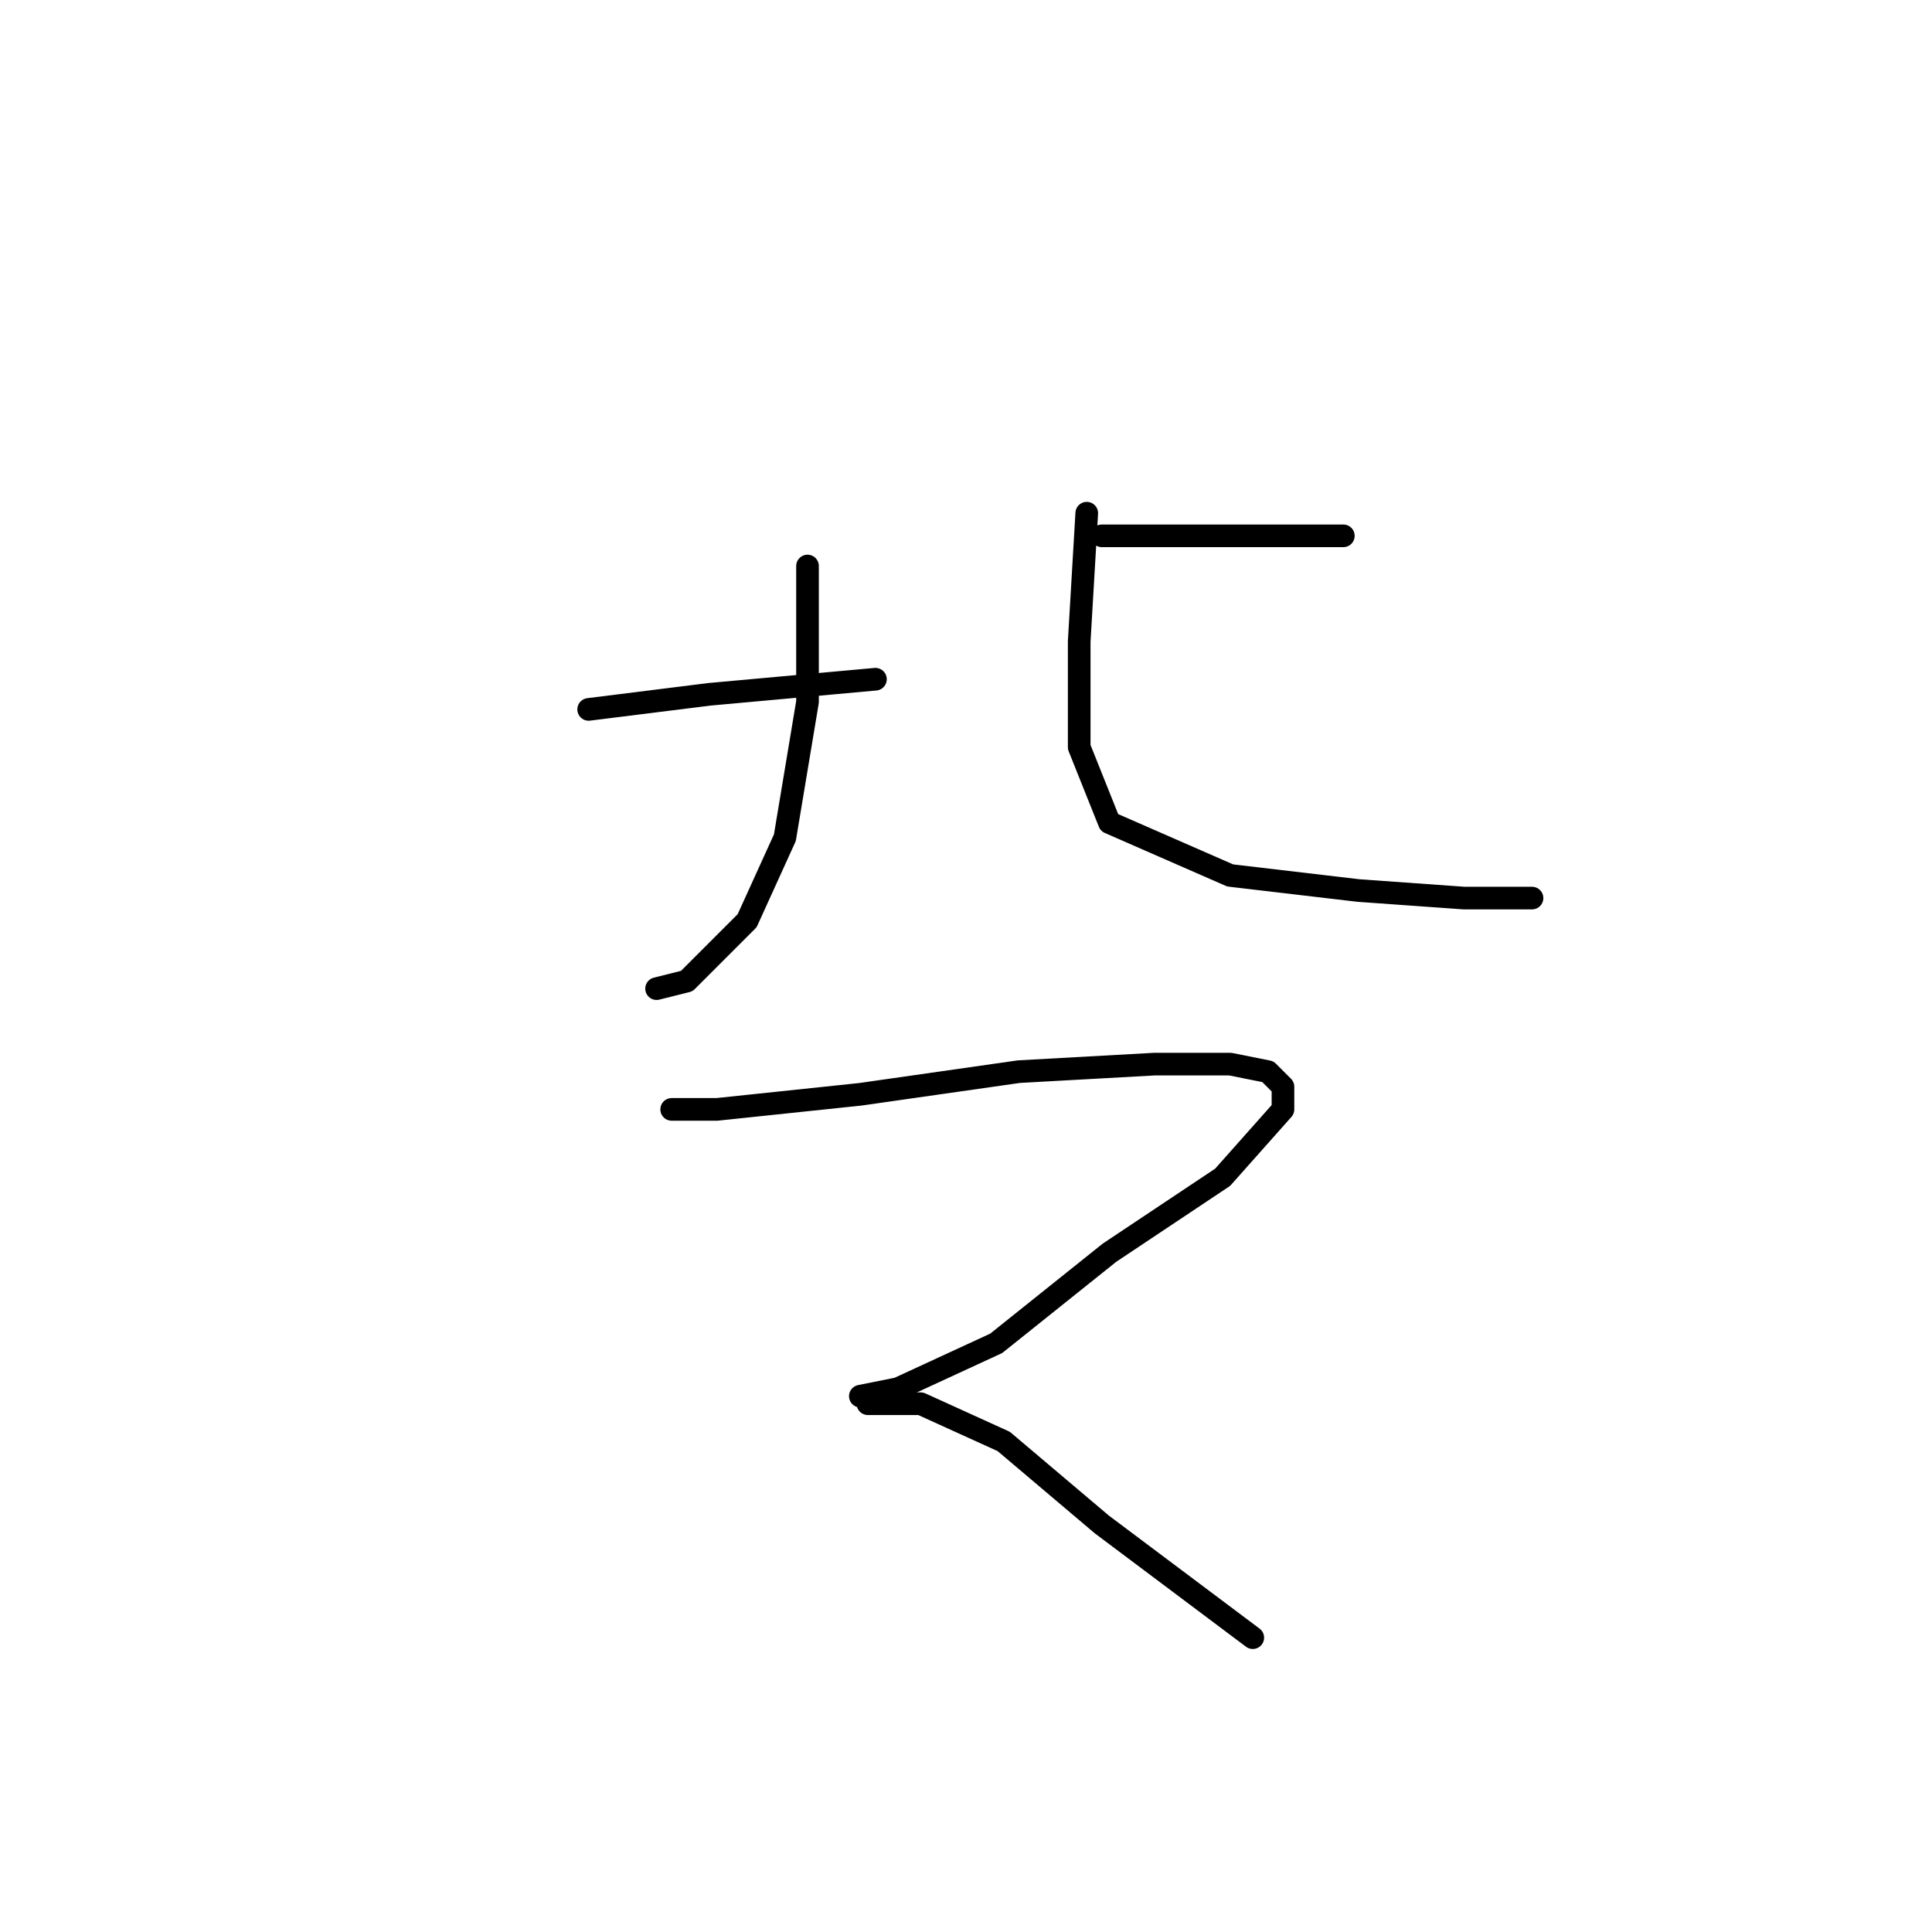 <?xml version="1.0" standalone="no"?>
    <svg width="256" height="256" xmlns="http://www.w3.org/2000/svg" version="1.1">
    <polyline stroke="black" stroke-width="3" stroke-linecap="round" fill="transparent" stroke-linejoin="round" points="107 75 107 93 104 111 99 122 91 130 87 131 87 131 " />
        <polyline stroke="black" stroke-width="3" stroke-linecap="round" fill="transparent" stroke-linejoin="round" points="78 94 94 92 116 90 116 90 " />
        <polyline stroke="black" stroke-width="3" stroke-linecap="round" fill="transparent" stroke-linejoin="round" points="178 71 173 71 156 71 146 71 146 71 " />
        <polyline stroke="black" stroke-width="3" stroke-linecap="round" fill="transparent" stroke-linejoin="round" points="144 68 143 85 143 99 147 109 163 116 180 118 194 119 203 119 203 119 " />
        <polyline stroke="black" stroke-width="3" stroke-linecap="round" fill="transparent" stroke-linejoin="round" points="89 147 95 147 114 145 135 142 153 141 163 141 168 142 170 144 170 147 162 156 147 166 132 178 119 184 114 185 114 185 " />
        <polyline stroke="black" stroke-width="3" stroke-linecap="round" fill="transparent" stroke-linejoin="round" points="115 186 122 186 133 191 146 202 166 217 166 217 " />
        </svg>
